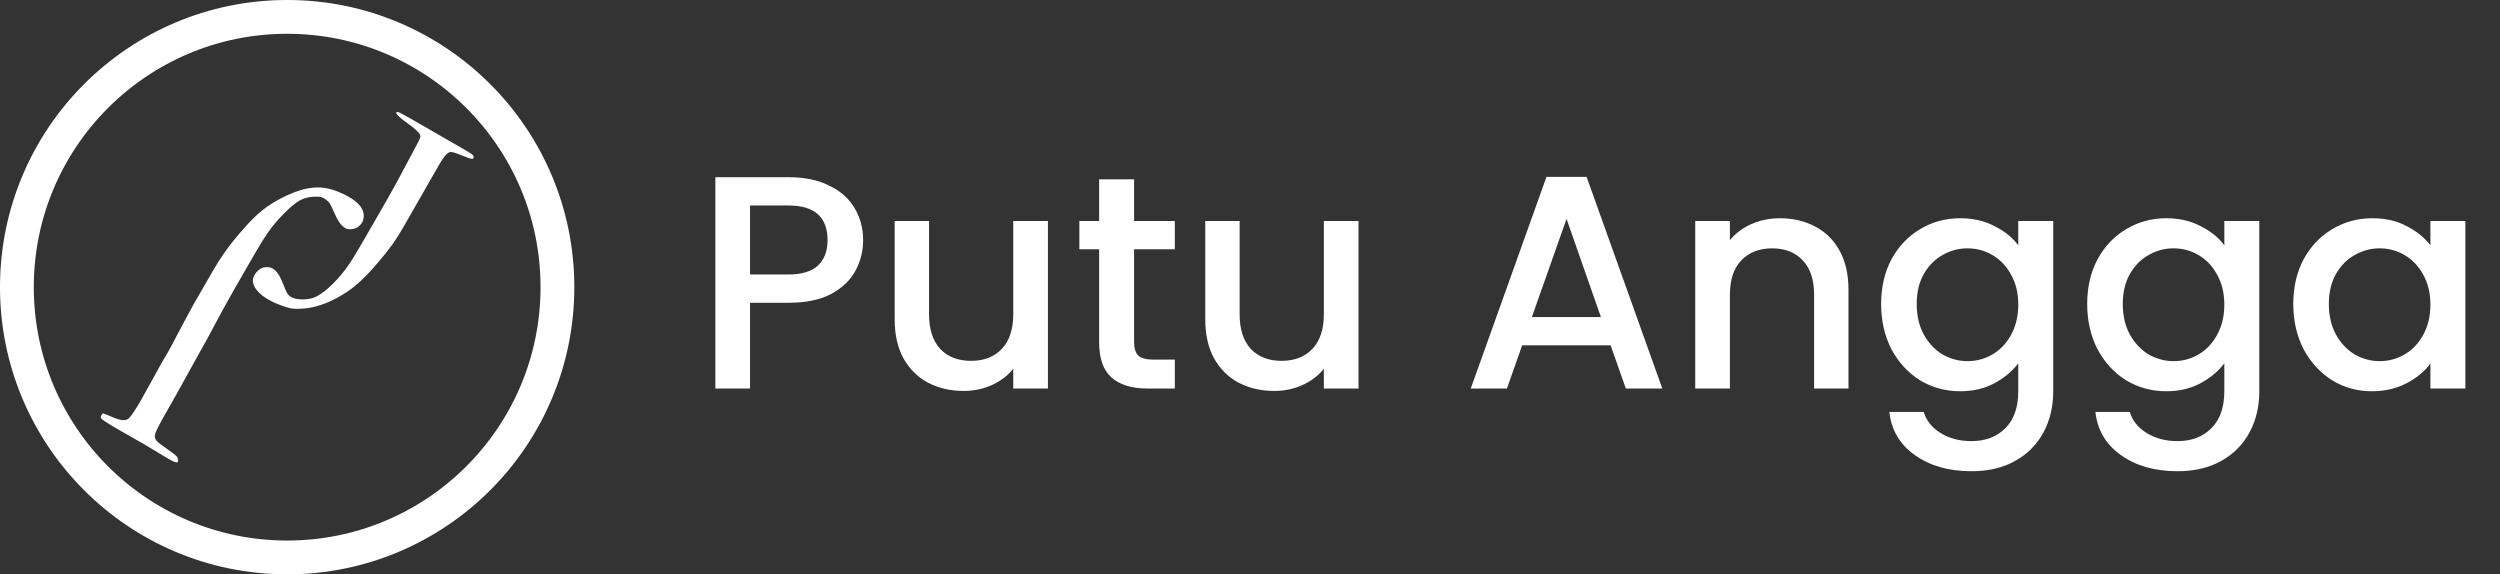 <svg width="148" height="34" viewBox="0 0 148 34" fill="none" xmlns="http://www.w3.org/2000/svg">
<rect x="0" y="0" width="148" height="34" fill="#333333" stroke="none"/>
<circle cx="17" cy="17" r="16" stroke="white" stroke-width="2"/>
<g clip-path="url(#clip0_96_482)">
<path d="M10.333 27.349C10.232 27.311 9.999 27.184 9.735 27.023C8.774 26.438 8.357 26.192 7.688 25.817C6.701 25.264 6.148 24.926 6.02 24.797C5.969 24.746 5.965 24.739 5.965 24.692C5.965 24.653 5.973 24.628 6.002 24.58C6.058 24.487 6.078 24.469 6.117 24.476C6.136 24.479 6.247 24.522 6.365 24.571C6.802 24.755 6.873 24.784 6.995 24.819C7.168 24.869 7.283 24.882 7.396 24.866C7.594 24.839 7.666 24.77 7.951 24.337C8.194 23.968 8.385 23.637 8.935 22.633C9.511 21.582 9.704 21.239 9.813 21.076C9.895 20.954 10.139 20.504 10.518 19.773C10.825 19.182 11.246 18.399 11.47 18C11.604 17.763 12.414 16.356 12.589 16.058C13.123 15.146 13.502 14.612 14.17 13.829C14.883 12.994 15.366 12.536 15.932 12.156C16.556 11.739 17.364 11.363 17.969 11.209C18.715 11.018 19.349 11.067 20.067 11.369C20.915 11.725 21.395 12.123 21.508 12.564C21.562 12.779 21.534 13.011 21.432 13.185C21.386 13.265 21.238 13.412 21.156 13.459C20.967 13.57 20.676 13.607 20.513 13.542C20.358 13.48 20.205 13.339 20.068 13.13C19.967 12.977 19.917 12.882 19.799 12.612C19.674 12.325 19.581 12.133 19.525 12.047C19.464 11.954 19.374 11.868 19.251 11.786C19.068 11.663 18.999 11.643 18.758 11.643C18.208 11.643 17.869 11.75 17.465 12.052C17.102 12.323 16.543 12.884 16.179 13.342C15.766 13.861 15.46 14.349 14.561 15.923C14.321 16.342 14.044 16.824 13.945 16.995C13.713 17.395 13.583 17.625 13.401 17.959C13.32 18.107 13.183 18.357 13.096 18.514C13.01 18.67 12.808 19.046 12.648 19.348C12.302 20.001 12.204 20.179 11.895 20.726C11.647 21.164 11.382 21.643 10.879 22.56C10.523 23.209 10.408 23.414 10.015 24.099C9.294 25.355 9.146 25.664 9.166 25.869C9.172 25.93 9.216 26.031 9.262 26.09C9.322 26.168 9.56 26.352 9.951 26.622C10.247 26.826 10.335 26.894 10.421 26.98C10.517 27.076 10.539 27.126 10.539 27.247C10.539 27.331 10.536 27.346 10.519 27.359C10.49 27.38 10.404 27.376 10.333 27.349V27.349ZM17.363 18.274C17.192 18.258 17.034 18.217 16.721 18.107C16.085 17.885 15.606 17.607 15.293 17.279C15.177 17.158 15.113 17.067 15.051 16.938C14.976 16.778 14.95 16.61 14.983 16.482C15.043 16.245 15.249 15.996 15.481 15.877C15.568 15.833 15.659 15.816 15.804 15.816C15.915 15.816 15.944 15.82 16.015 15.843C16.133 15.882 16.218 15.936 16.319 16.037C16.487 16.204 16.61 16.425 16.799 16.902C16.944 17.268 17.005 17.389 17.093 17.478C17.168 17.554 17.293 17.625 17.418 17.663C17.724 17.754 18.189 17.743 18.529 17.637C19.043 17.476 19.829 16.78 20.47 15.918C20.777 15.504 20.913 15.284 21.694 13.938C22.631 12.325 23.317 11.122 23.484 10.799C23.642 10.492 23.737 10.315 24.225 9.412C24.791 8.367 24.874 8.199 24.886 8.085C24.891 8.037 24.887 8.022 24.854 7.956C24.779 7.806 24.515 7.57 24.1 7.28C23.72 7.015 23.456 6.767 23.456 6.675C23.456 6.647 23.487 6.628 23.532 6.628C23.565 6.628 23.606 6.642 23.689 6.683C23.924 6.799 24.543 7.15 25.657 7.798C25.958 7.973 26.447 8.255 26.745 8.425C28.019 9.152 28.034 9.163 28.034 9.303C28.034 9.387 28.02 9.4 27.934 9.398C27.843 9.396 27.758 9.368 27.4 9.223C26.948 9.041 26.741 8.98 26.645 9.001C26.481 9.038 26.316 9.221 26.047 9.664C26.008 9.729 25.781 10.123 25.544 10.54C24.787 11.868 24.003 13.237 23.868 13.467C23.388 14.286 23.109 14.676 22.404 15.508C21.676 16.369 21.116 16.9 20.532 17.286C19.701 17.834 18.904 18.155 18.139 18.249C17.883 18.281 17.543 18.292 17.363 18.274V18.274Z" fill="white"/>
</g>
<path d="M51.098 14.216C51.098 14.852 50.948 15.452 50.648 16.016C50.348 16.58 49.868 17.042 49.208 17.402C48.548 17.75 47.702 17.924 46.67 17.924H44.402V23H42.35V10.49H46.67C47.63 10.49 48.44 10.658 49.1 10.994C49.772 11.318 50.27 11.762 50.594 12.326C50.93 12.89 51.098 13.52 51.098 14.216ZM46.67 16.25C47.45 16.25 48.032 16.076 48.416 15.728C48.8 15.368 48.992 14.864 48.992 14.216C48.992 12.848 48.218 12.164 46.67 12.164H44.402V16.25H46.67ZM62.037 13.082V23H59.985V21.83C59.661 22.238 59.235 22.562 58.707 22.802C58.191 23.03 57.639 23.144 57.051 23.144C56.271 23.144 55.569 22.982 54.945 22.658C54.333 22.334 53.847 21.854 53.487 21.218C53.139 20.582 52.965 19.814 52.965 18.914V13.082H54.999V18.608C54.999 19.496 55.221 20.18 55.665 20.66C56.109 21.128 56.715 21.362 57.483 21.362C58.251 21.362 58.857 21.128 59.301 20.66C59.757 20.18 59.985 19.496 59.985 18.608V13.082H62.037ZM67.138 14.756V20.246C67.138 20.618 67.222 20.888 67.391 21.056C67.57 21.212 67.871 21.29 68.29 21.29H69.55V23H67.93C67.007 23 66.299 22.784 65.806 22.352C65.314 21.92 65.069 21.218 65.069 20.246V14.756H63.898V13.082H65.069V10.616H67.138V13.082H69.55V14.756H67.138ZM80.424 13.082V23H78.372V21.83C78.048 22.238 77.622 22.562 77.094 22.802C76.578 23.03 76.026 23.144 75.438 23.144C74.658 23.144 73.956 22.982 73.332 22.658C72.72 22.334 72.234 21.854 71.874 21.218C71.526 20.582 71.352 19.814 71.352 18.914V13.082H73.386V18.608C73.386 19.496 73.608 20.18 74.052 20.66C74.496 21.128 75.102 21.362 75.87 21.362C76.638 21.362 77.244 21.128 77.688 20.66C78.144 20.18 78.372 19.496 78.372 18.608V13.082H80.424ZM95.349 20.444H90.111L89.211 23H87.069L91.551 10.472H93.927L98.409 23H96.249L95.349 20.444ZM94.773 18.77L92.739 12.956L90.687 18.77H94.773ZM105.362 12.92C106.142 12.92 106.838 13.082 107.45 13.406C108.074 13.73 108.56 14.21 108.908 14.846C109.256 15.482 109.43 16.25 109.43 17.15V23H107.396V17.456C107.396 16.568 107.174 15.89 106.73 15.422C106.286 14.942 105.68 14.702 104.912 14.702C104.144 14.702 103.532 14.942 103.076 15.422C102.632 15.89 102.41 16.568 102.41 17.456V23H100.358V13.082H102.41V14.216C102.746 13.808 103.172 13.49 103.688 13.262C104.216 13.034 104.774 12.92 105.362 12.92ZM116.043 12.92C116.811 12.92 117.489 13.076 118.077 13.388C118.677 13.688 119.145 14.066 119.481 14.522V13.082H121.551V23.162C121.551 24.074 121.359 24.884 120.975 25.592C120.591 26.312 120.033 26.876 119.301 27.284C118.581 27.692 117.717 27.896 116.709 27.896C115.365 27.896 114.249 27.578 113.361 26.942C112.473 26.318 111.969 25.466 111.849 24.386H113.883C114.039 24.902 114.369 25.316 114.873 25.628C115.389 25.952 116.001 26.114 116.709 26.114C117.537 26.114 118.203 25.862 118.707 25.358C119.223 24.854 119.481 24.122 119.481 23.162V21.506C119.133 21.974 118.659 22.37 118.059 22.694C117.471 23.006 116.799 23.162 116.043 23.162C115.179 23.162 114.387 22.946 113.667 22.514C112.959 22.07 112.395 21.458 111.975 20.678C111.567 19.886 111.363 18.992 111.363 17.996C111.363 17 111.567 16.118 111.975 15.35C112.395 14.582 112.959 13.988 113.667 13.568C114.387 13.136 115.179 12.92 116.043 12.92ZM119.481 18.032C119.481 17.348 119.337 16.754 119.049 16.25C118.773 15.746 118.407 15.362 117.951 15.098C117.495 14.834 117.003 14.702 116.475 14.702C115.947 14.702 115.455 14.834 114.999 15.098C114.543 15.35 114.171 15.728 113.883 16.232C113.607 16.724 113.469 17.312 113.469 17.996C113.469 18.68 113.607 19.28 113.883 19.796C114.171 20.312 114.543 20.708 114.999 20.984C115.467 21.248 115.959 21.38 116.475 21.38C117.003 21.38 117.495 21.248 117.951 20.984C118.407 20.72 118.773 20.336 119.049 19.832C119.337 19.316 119.481 18.716 119.481 18.032ZM128.242 12.92C129.01 12.92 129.688 13.076 130.276 13.388C130.876 13.688 131.344 14.066 131.68 14.522V13.082H133.75V23.162C133.75 24.074 133.558 24.884 133.174 25.592C132.79 26.312 132.232 26.876 131.5 27.284C130.78 27.692 129.916 27.896 128.908 27.896C127.564 27.896 126.448 27.578 125.56 26.942C124.672 26.318 124.168 25.466 124.048 24.386H126.082C126.238 24.902 126.568 25.316 127.072 25.628C127.588 25.952 128.2 26.114 128.908 26.114C129.736 26.114 130.402 25.862 130.906 25.358C131.422 24.854 131.68 24.122 131.68 23.162V21.506C131.332 21.974 130.858 22.37 130.258 22.694C129.67 23.006 128.998 23.162 128.242 23.162C127.378 23.162 126.586 22.946 125.866 22.514C125.158 22.07 124.594 21.458 124.174 20.678C123.766 19.886 123.562 18.992 123.562 17.996C123.562 17 123.766 16.118 124.174 15.35C124.594 14.582 125.158 13.988 125.866 13.568C126.586 13.136 127.378 12.92 128.242 12.92ZM131.68 18.032C131.68 17.348 131.536 16.754 131.248 16.25C130.972 15.746 130.606 15.362 130.15 15.098C129.694 14.834 129.202 14.702 128.674 14.702C128.146 14.702 127.654 14.834 127.198 15.098C126.742 15.35 126.37 15.728 126.082 16.232C125.806 16.724 125.668 17.312 125.668 17.996C125.668 18.68 125.806 19.28 126.082 19.796C126.37 20.312 126.742 20.708 127.198 20.984C127.666 21.248 128.158 21.38 128.674 21.38C129.202 21.38 129.694 21.248 130.15 20.984C130.606 20.72 130.972 20.336 131.248 19.832C131.536 19.316 131.68 18.716 131.68 18.032ZM135.762 17.996C135.762 17 135.966 16.118 136.374 15.35C136.794 14.582 137.358 13.988 138.066 13.568C138.786 13.136 139.578 12.92 140.442 12.92C141.222 12.92 141.9 13.076 142.476 13.388C143.064 13.688 143.532 14.066 143.88 14.522V13.082H145.95V23H143.88V21.524C143.532 21.992 143.058 22.382 142.458 22.694C141.858 23.006 141.174 23.162 140.406 23.162C139.554 23.162 138.774 22.946 138.066 22.514C137.358 22.07 136.794 21.458 136.374 20.678C135.966 19.886 135.762 18.992 135.762 17.996ZM143.88 18.032C143.88 17.348 143.736 16.754 143.448 16.25C143.172 15.746 142.806 15.362 142.35 15.098C141.894 14.834 141.402 14.702 140.874 14.702C140.346 14.702 139.854 14.834 139.398 15.098C138.942 15.35 138.57 15.728 138.282 16.232C138.006 16.724 137.868 17.312 137.868 17.996C137.868 18.68 138.006 19.28 138.282 19.796C138.57 20.312 138.942 20.708 139.398 20.984C139.866 21.248 140.358 21.38 140.874 21.38C141.402 21.38 141.894 21.248 142.35 20.984C142.806 20.72 143.172 20.336 143.448 19.832C143.736 19.316 143.88 18.716 143.88 18.032Z" fill="white"/>
<defs>
<clipPath id="clip0_96_482">
<rect width="22.069" height="20.745" fill="white" transform="translate(5.965 6.628)"/>
</clipPath>
</defs>
</svg>

